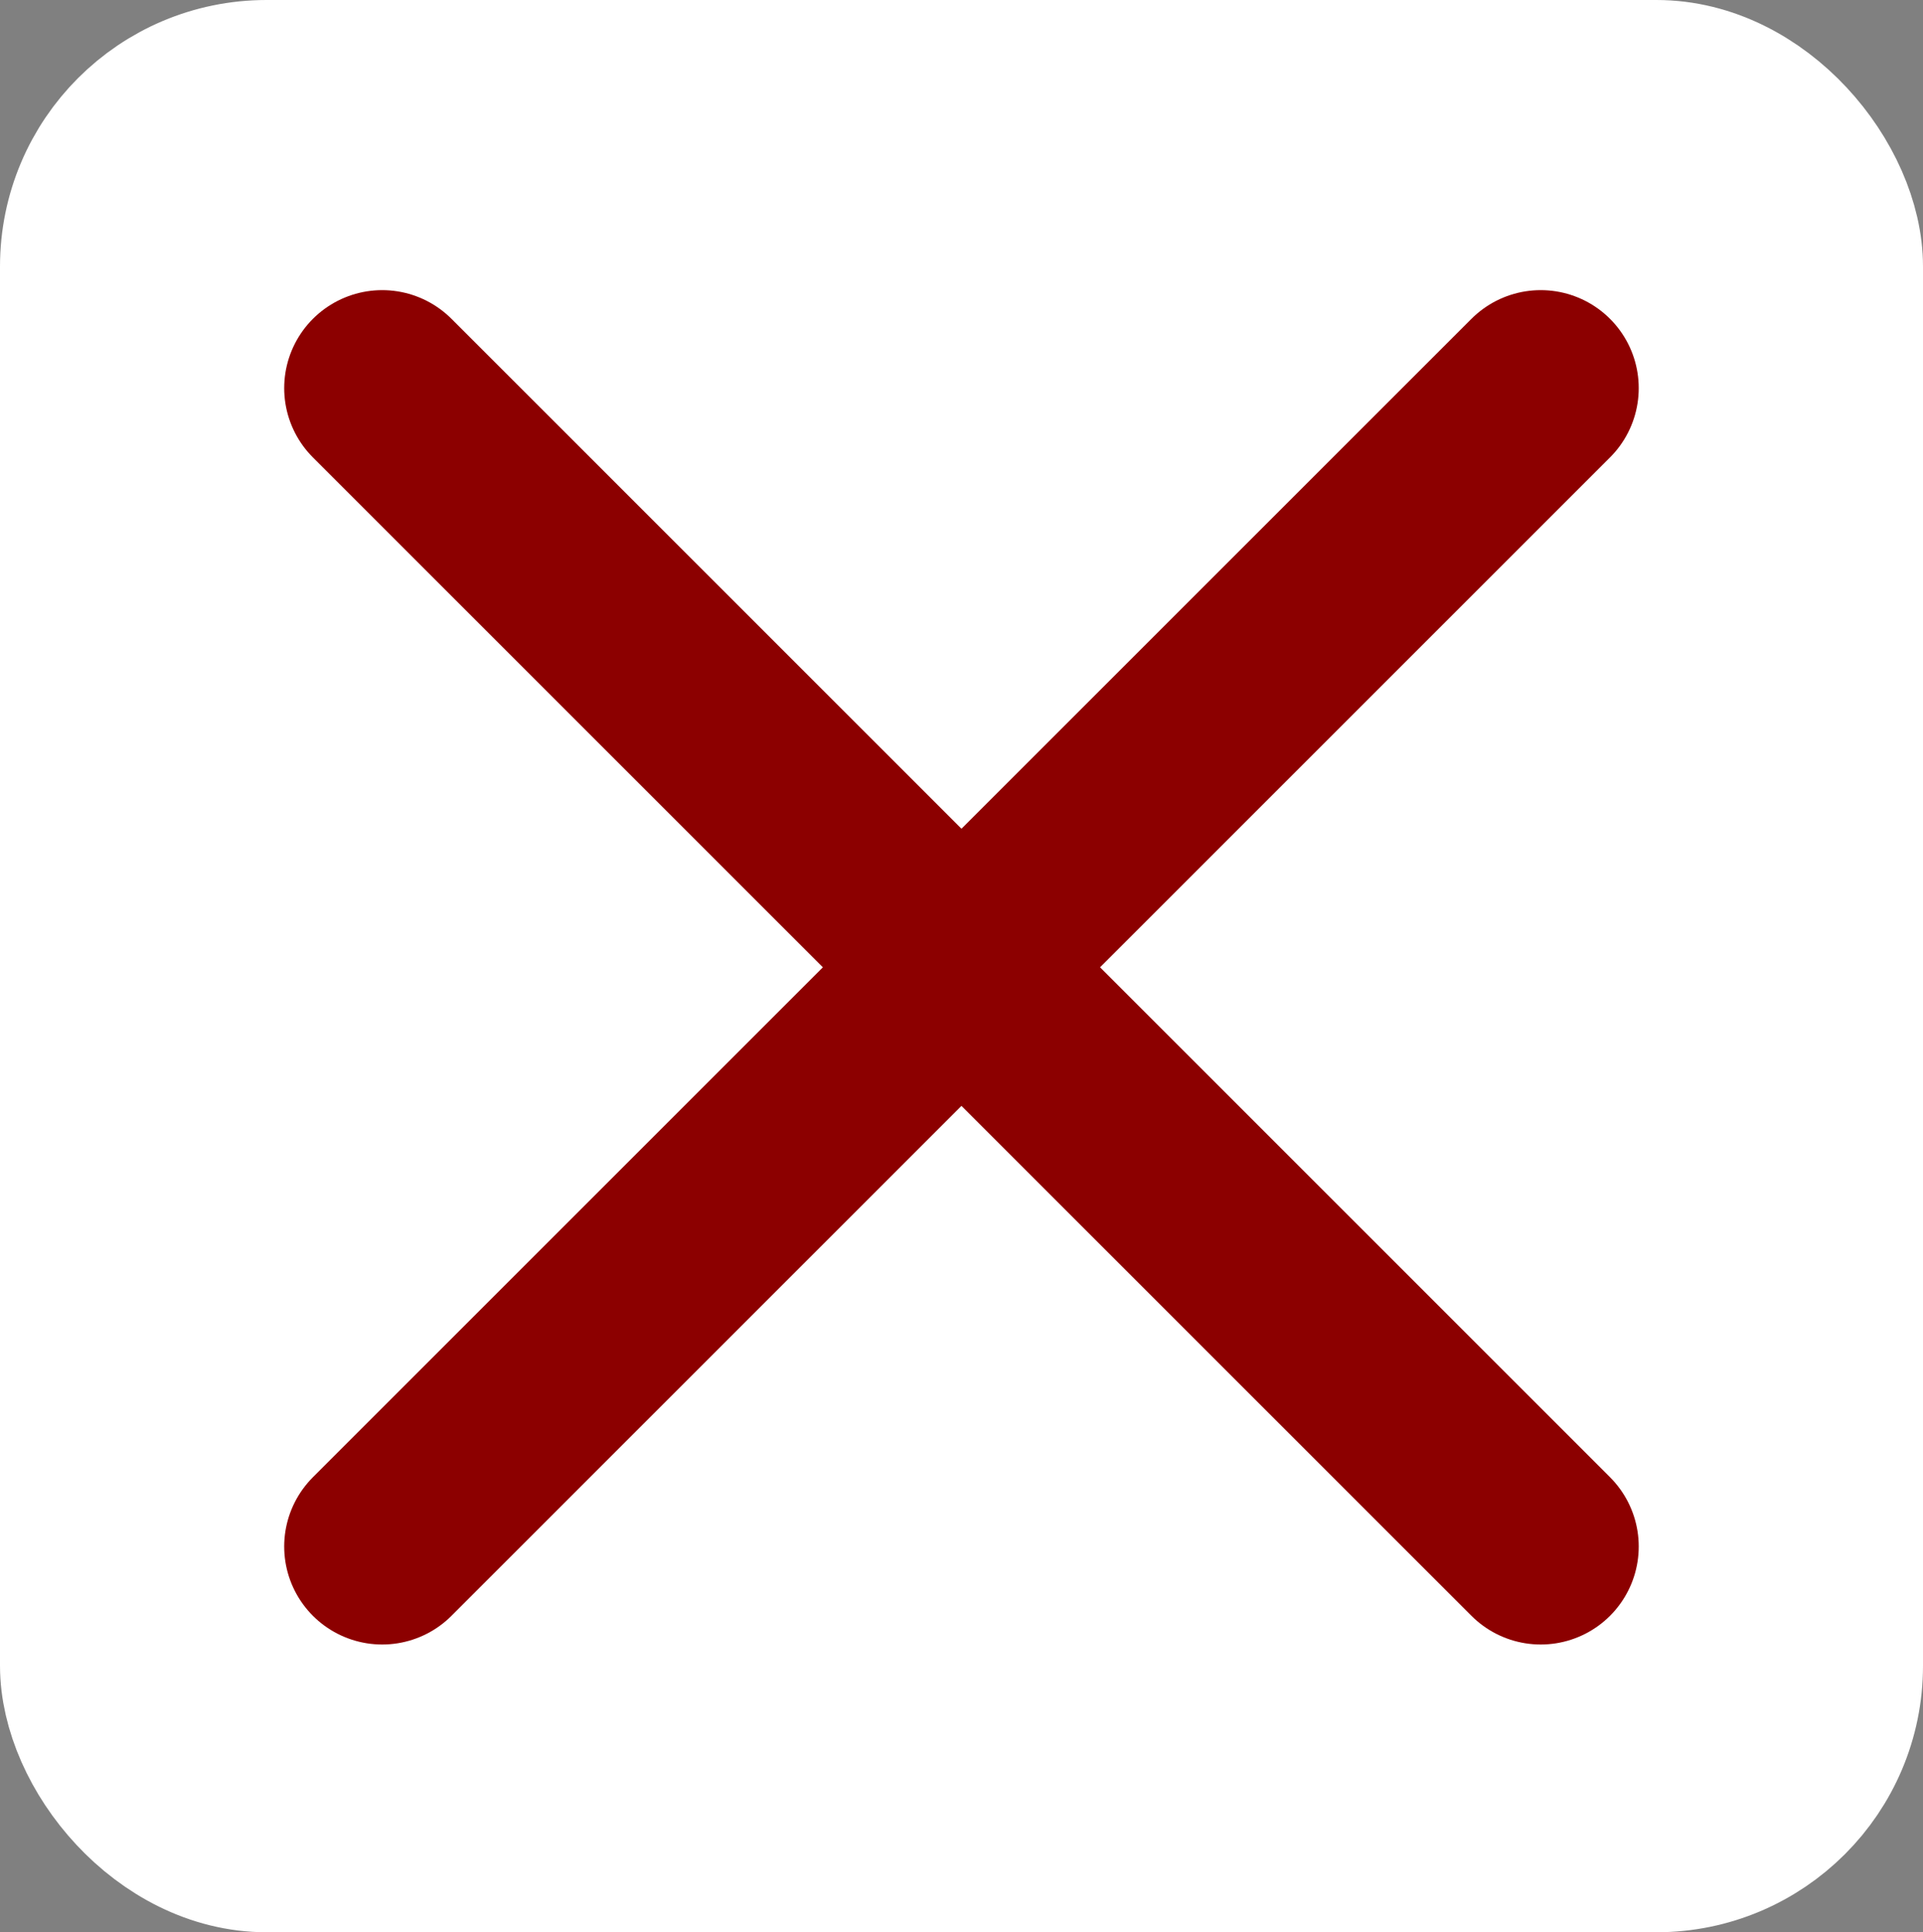 <svg version="1.1" viewBox="0 0 490.57 492.99" xmlns="http://www.w3.org/2000/svg"><rect x="0" y="0" width="490.57" height="492.99" fill="#808080" stroke="none"/><g stroke-linecap="round" stroke-linejoin="round"><rect x="18" y="18" width="454.57" height="456.99" rx="50" ry="50" fill="#fff" stroke="#fff" stroke-width="36"/><path d="m97.501 99.025 295.55 295.55" fill="none" stroke="#8c0000" stroke-width="50"/><path d="m393.05 99.025-295.55 295.55" fill="none" stroke="#8c0000" stroke-width="50"/></g></svg>
